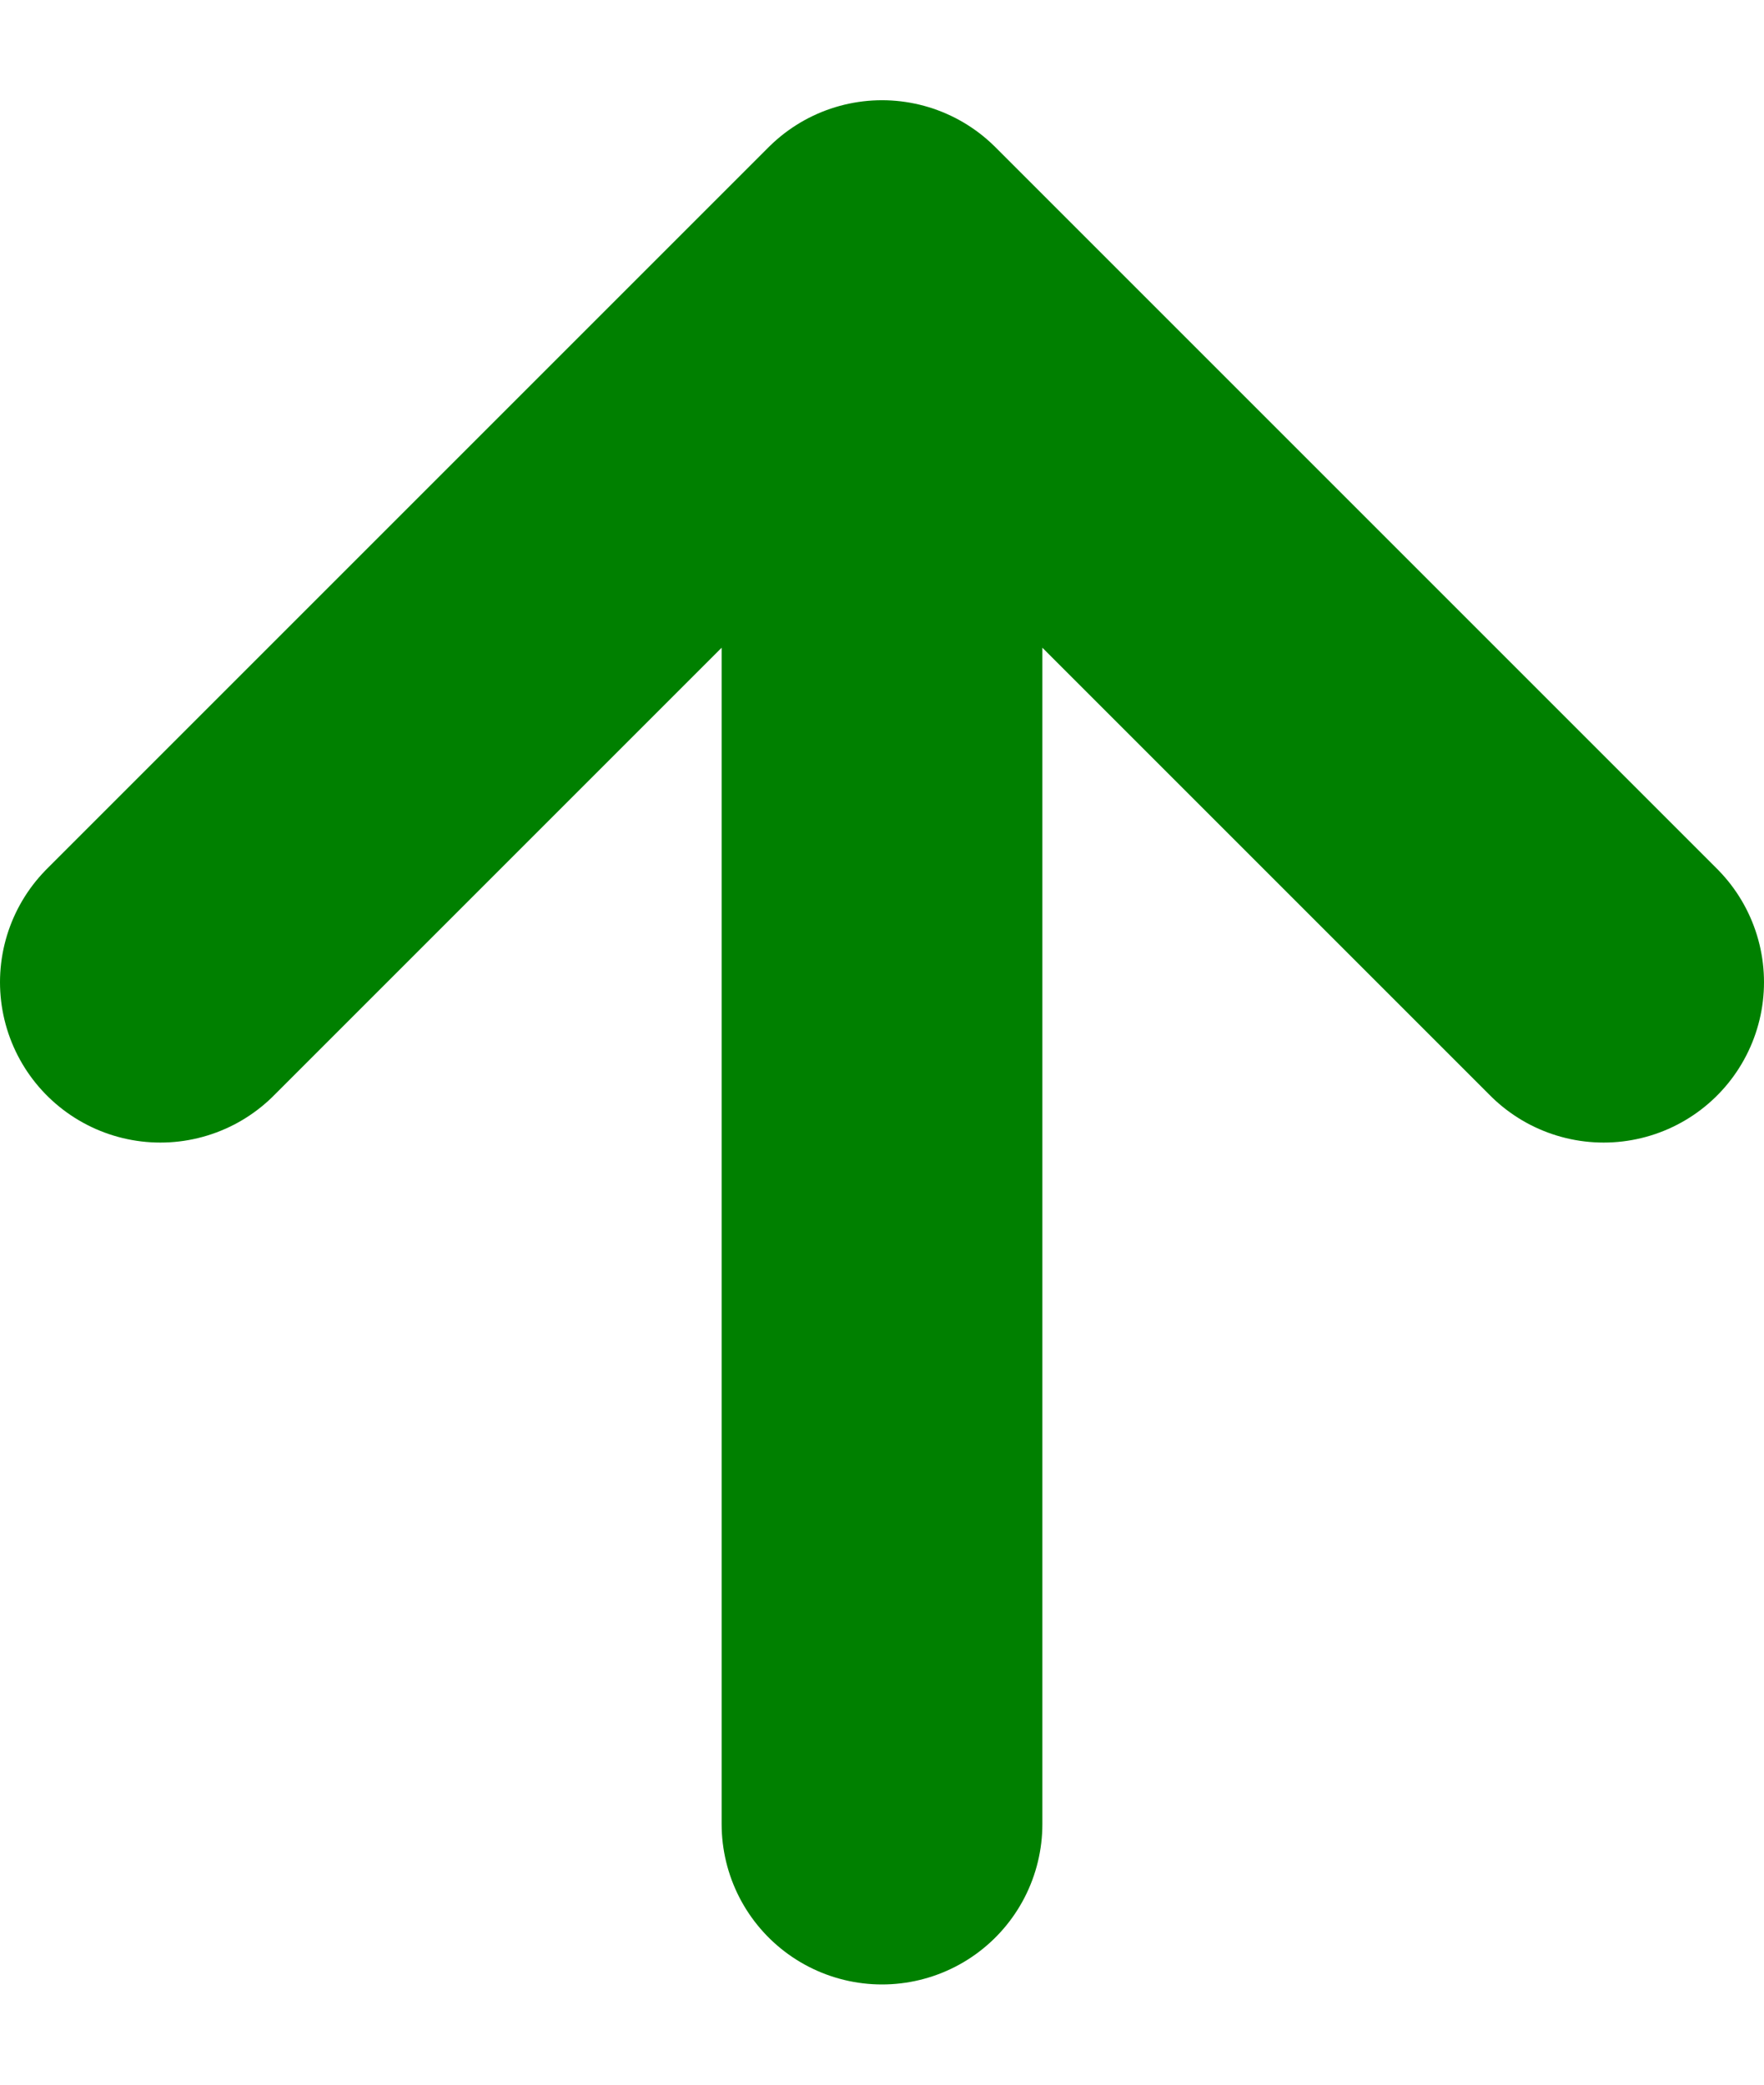 <svg width="11" height="13" viewBox="0 0 11 13" fill="none" xmlns="http://www.w3.org/2000/svg">
<path d="M1 6.125L5.5 1.625L10 6.125M5.5 2.25V11.375" stroke="#008000" stroke-width="2" stroke-linecap="round" stroke-linejoin="round"/>
</svg>
